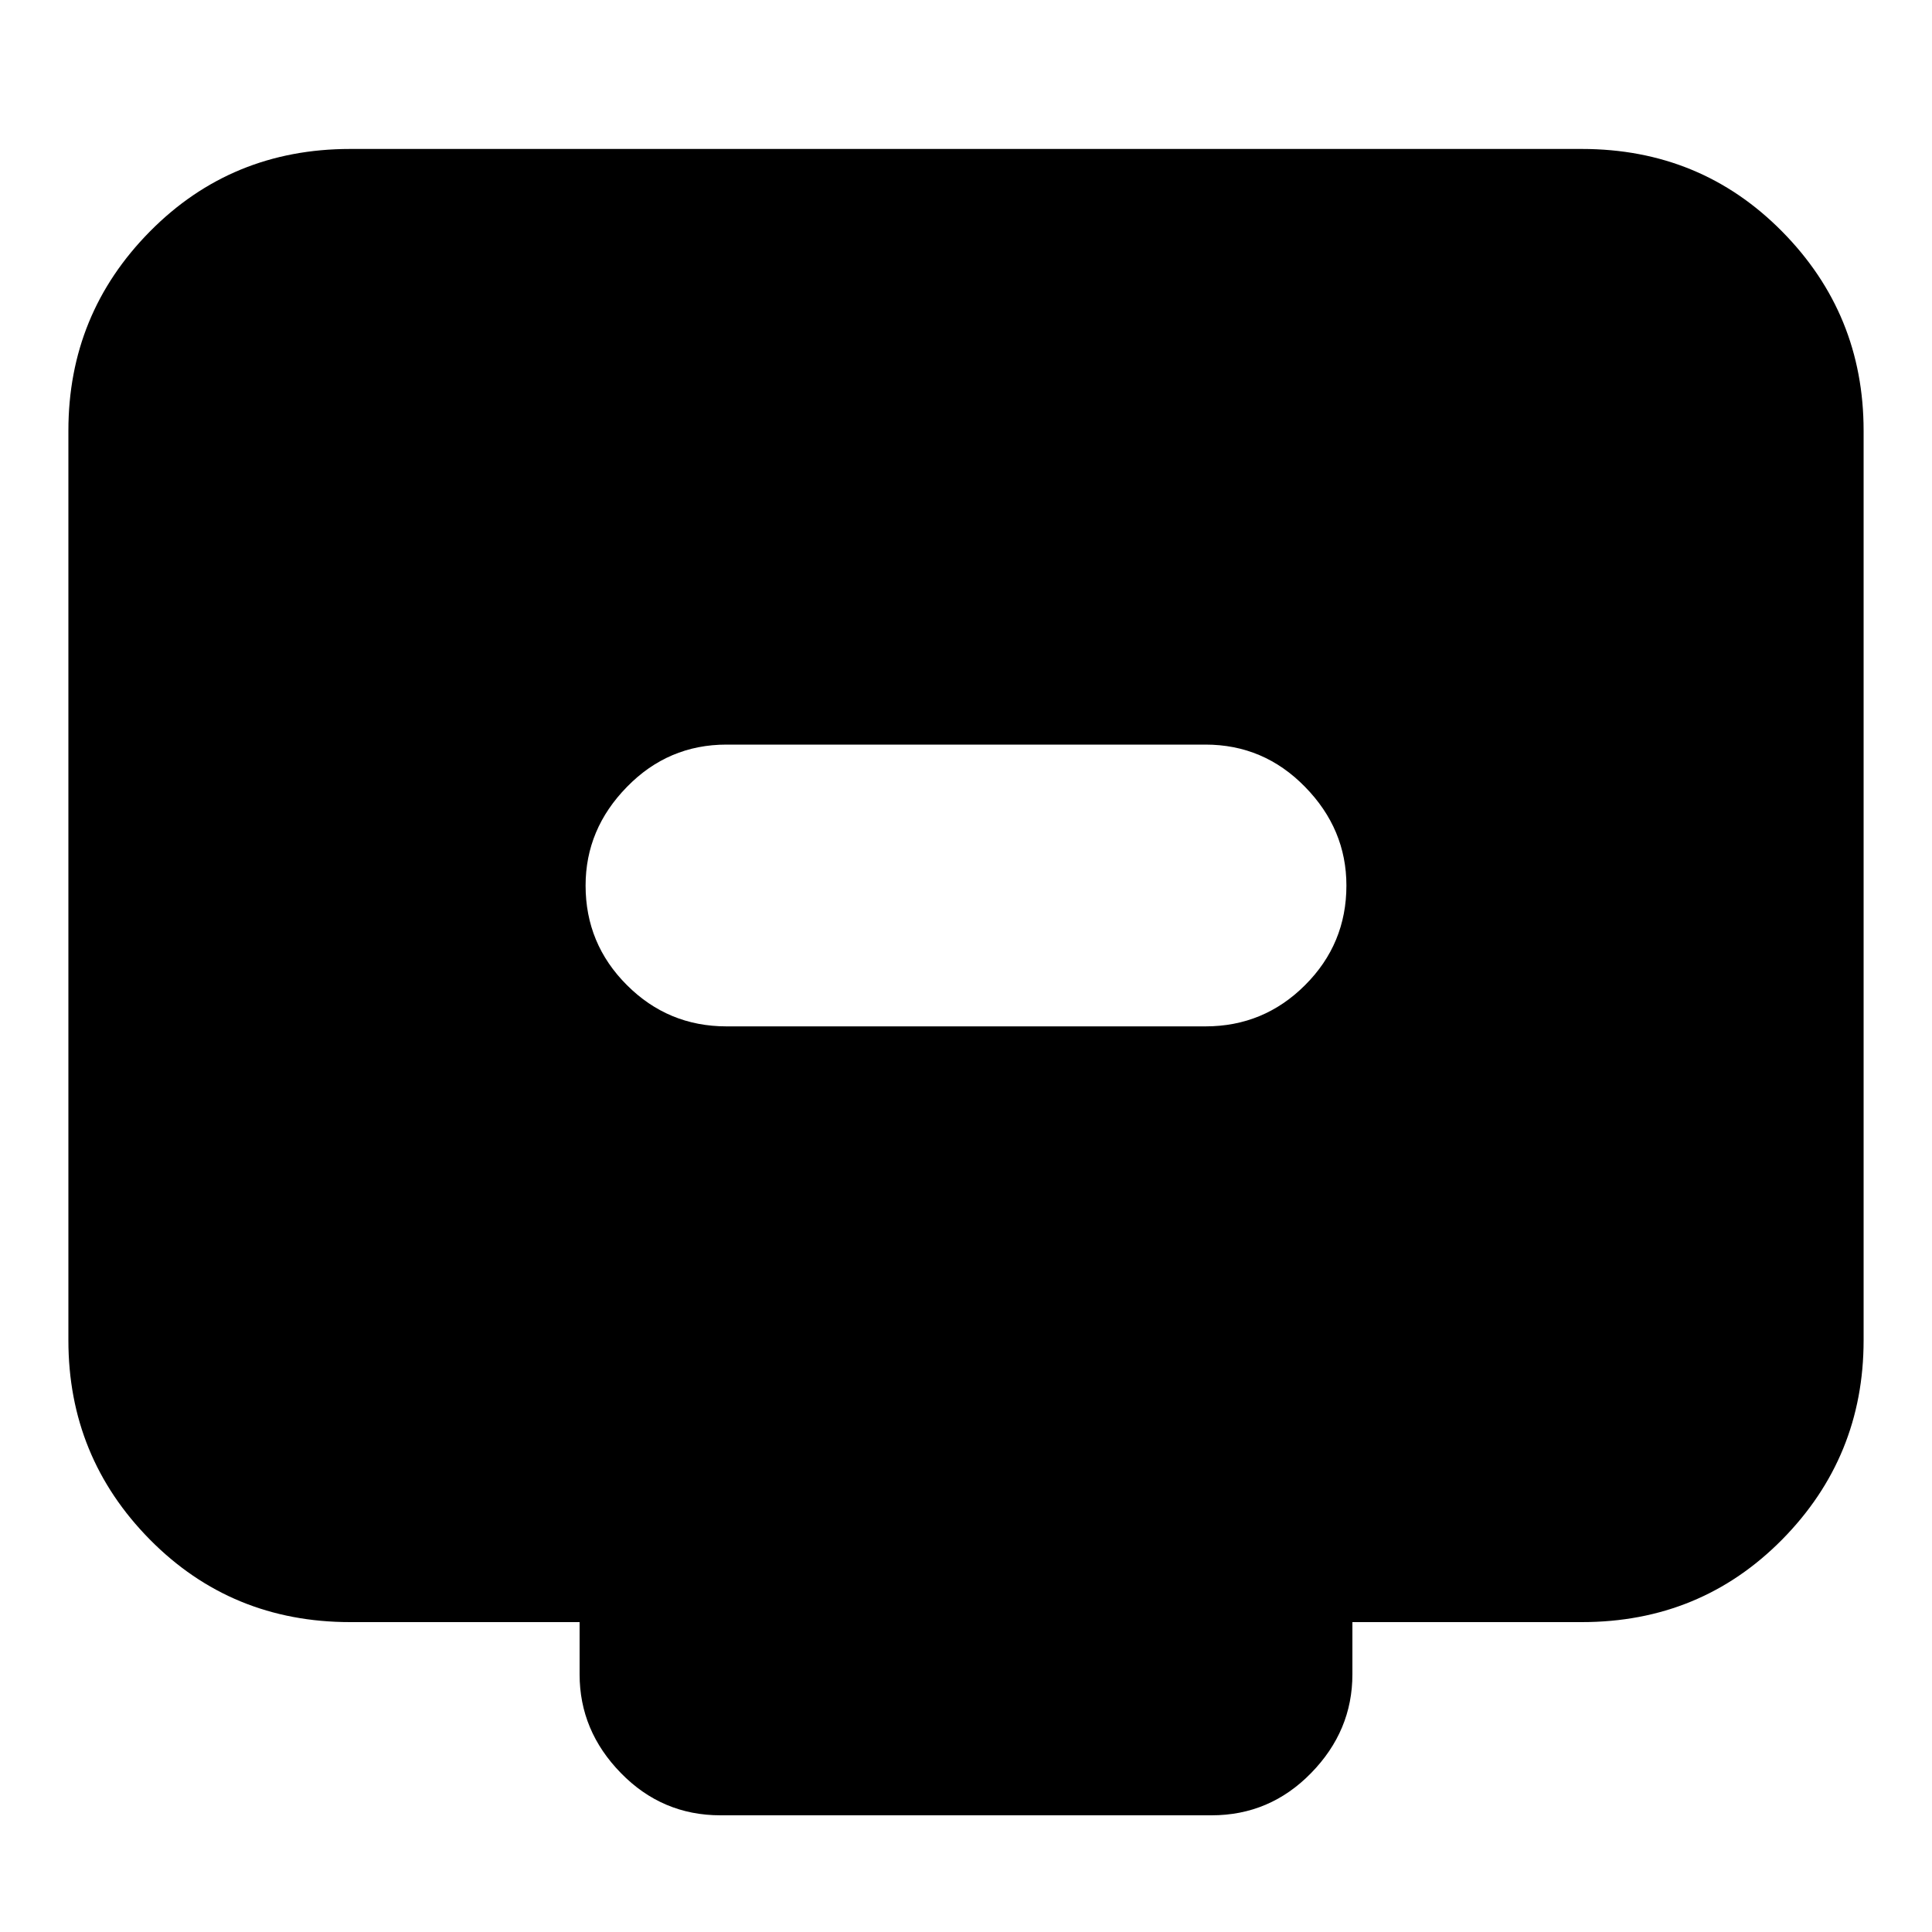 <svg xmlns="http://www.w3.org/2000/svg" height="20" width="20"><path d="M7.521 10.625H12.479Q13.083 10.625 13.51 10.198Q13.938 9.771 13.938 9.167Q13.938 8.583 13.51 8.146Q13.083 7.708 12.479 7.708H7.521Q6.917 7.708 6.49 8.146Q6.062 8.583 6.062 9.167Q6.062 9.771 6.49 10.198Q6.917 10.625 7.521 10.625ZM7.458 18.792Q6.854 18.792 6.427 18.354Q6 17.917 6 17.333V16.792H3.625Q2.396 16.792 1.552 15.938Q0.708 15.083 0.708 13.875V4.458Q0.708 3.25 1.552 2.396Q2.396 1.542 3.625 1.542H16.375Q17.604 1.542 18.448 2.396Q19.292 3.25 19.292 4.458V13.875Q19.292 15.083 18.448 15.938Q17.604 16.792 16.375 16.792H14V17.333Q14 17.917 13.573 18.354Q13.146 18.792 12.542 18.792Z"/></svg>